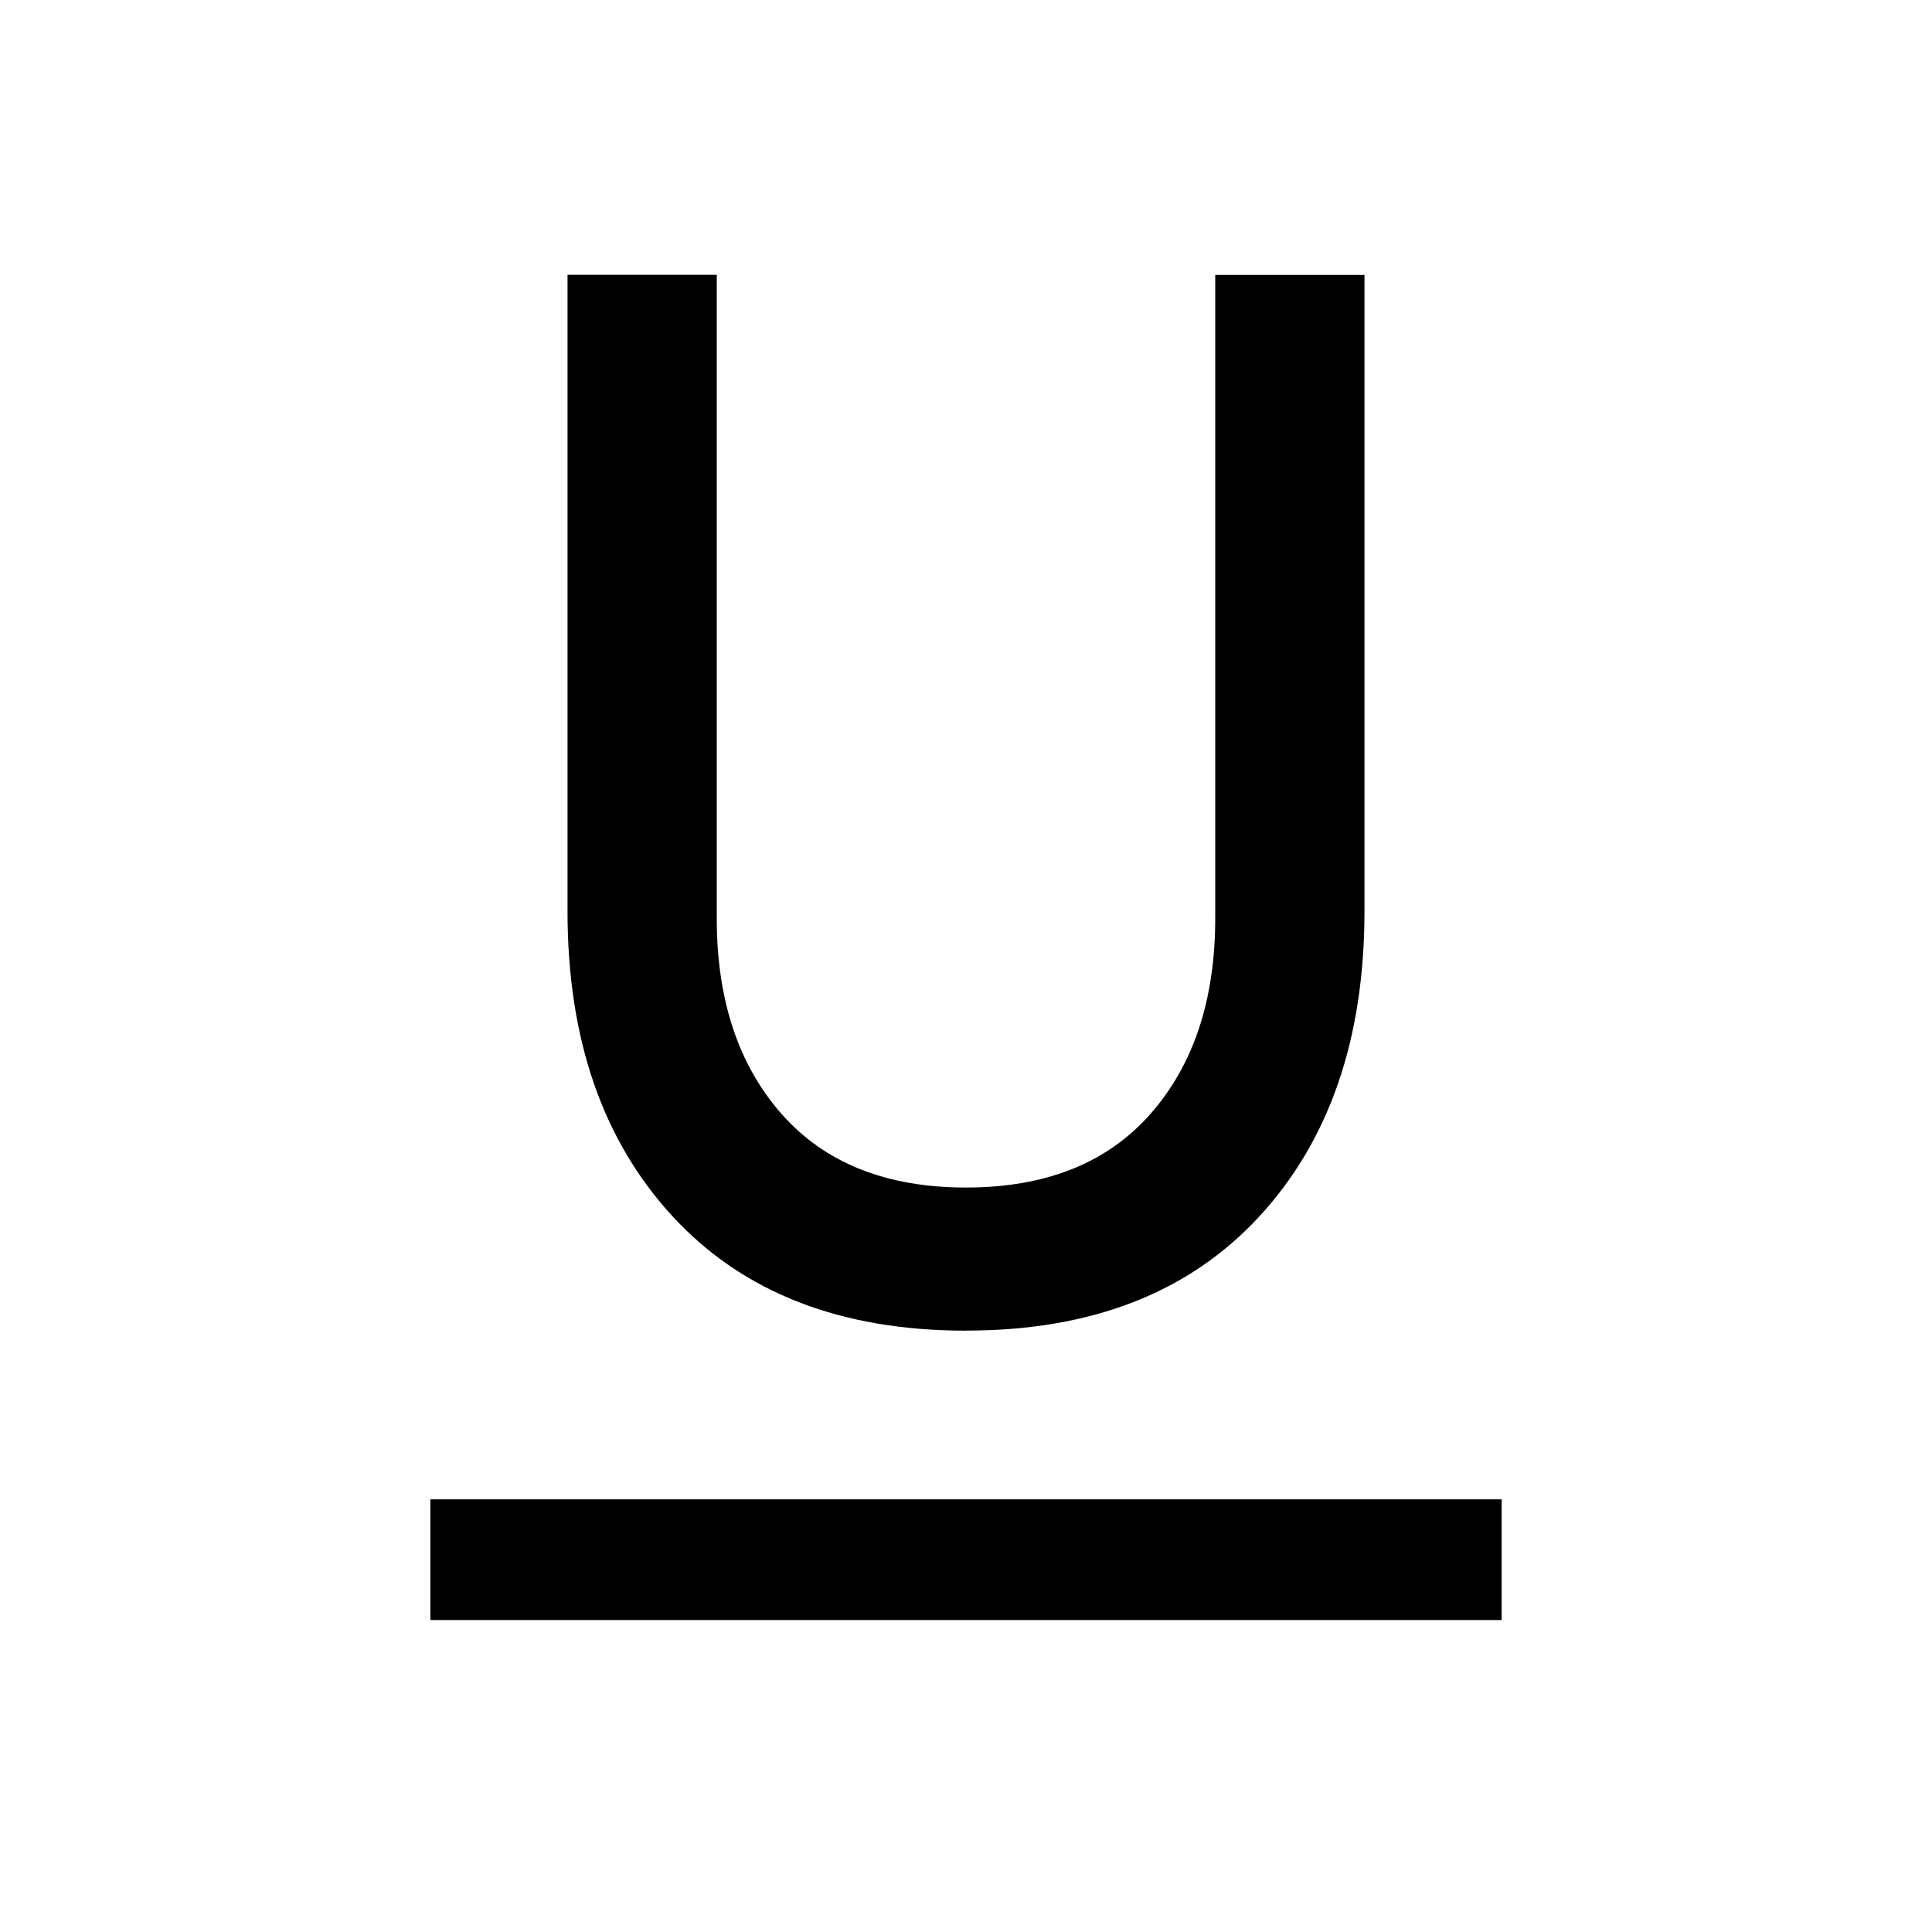 <svg xmlns="http://www.w3.org/2000/svg" width="24" height="24" viewBox="0 0 24 24" fill='currentColor'><path d="M5.346 20.125v-1.5h13.308v1.5zM12 16.53q-2.333 0-3.641-1.416-1.31-1.417-1.309-3.796V3.414h1.854v7.996q0 1.515.806 2.429.805.913 2.29.913t2.29-.913.806-2.43V3.415h1.854v7.903q0 2.379-1.309 3.796T12 16.529"/></svg>